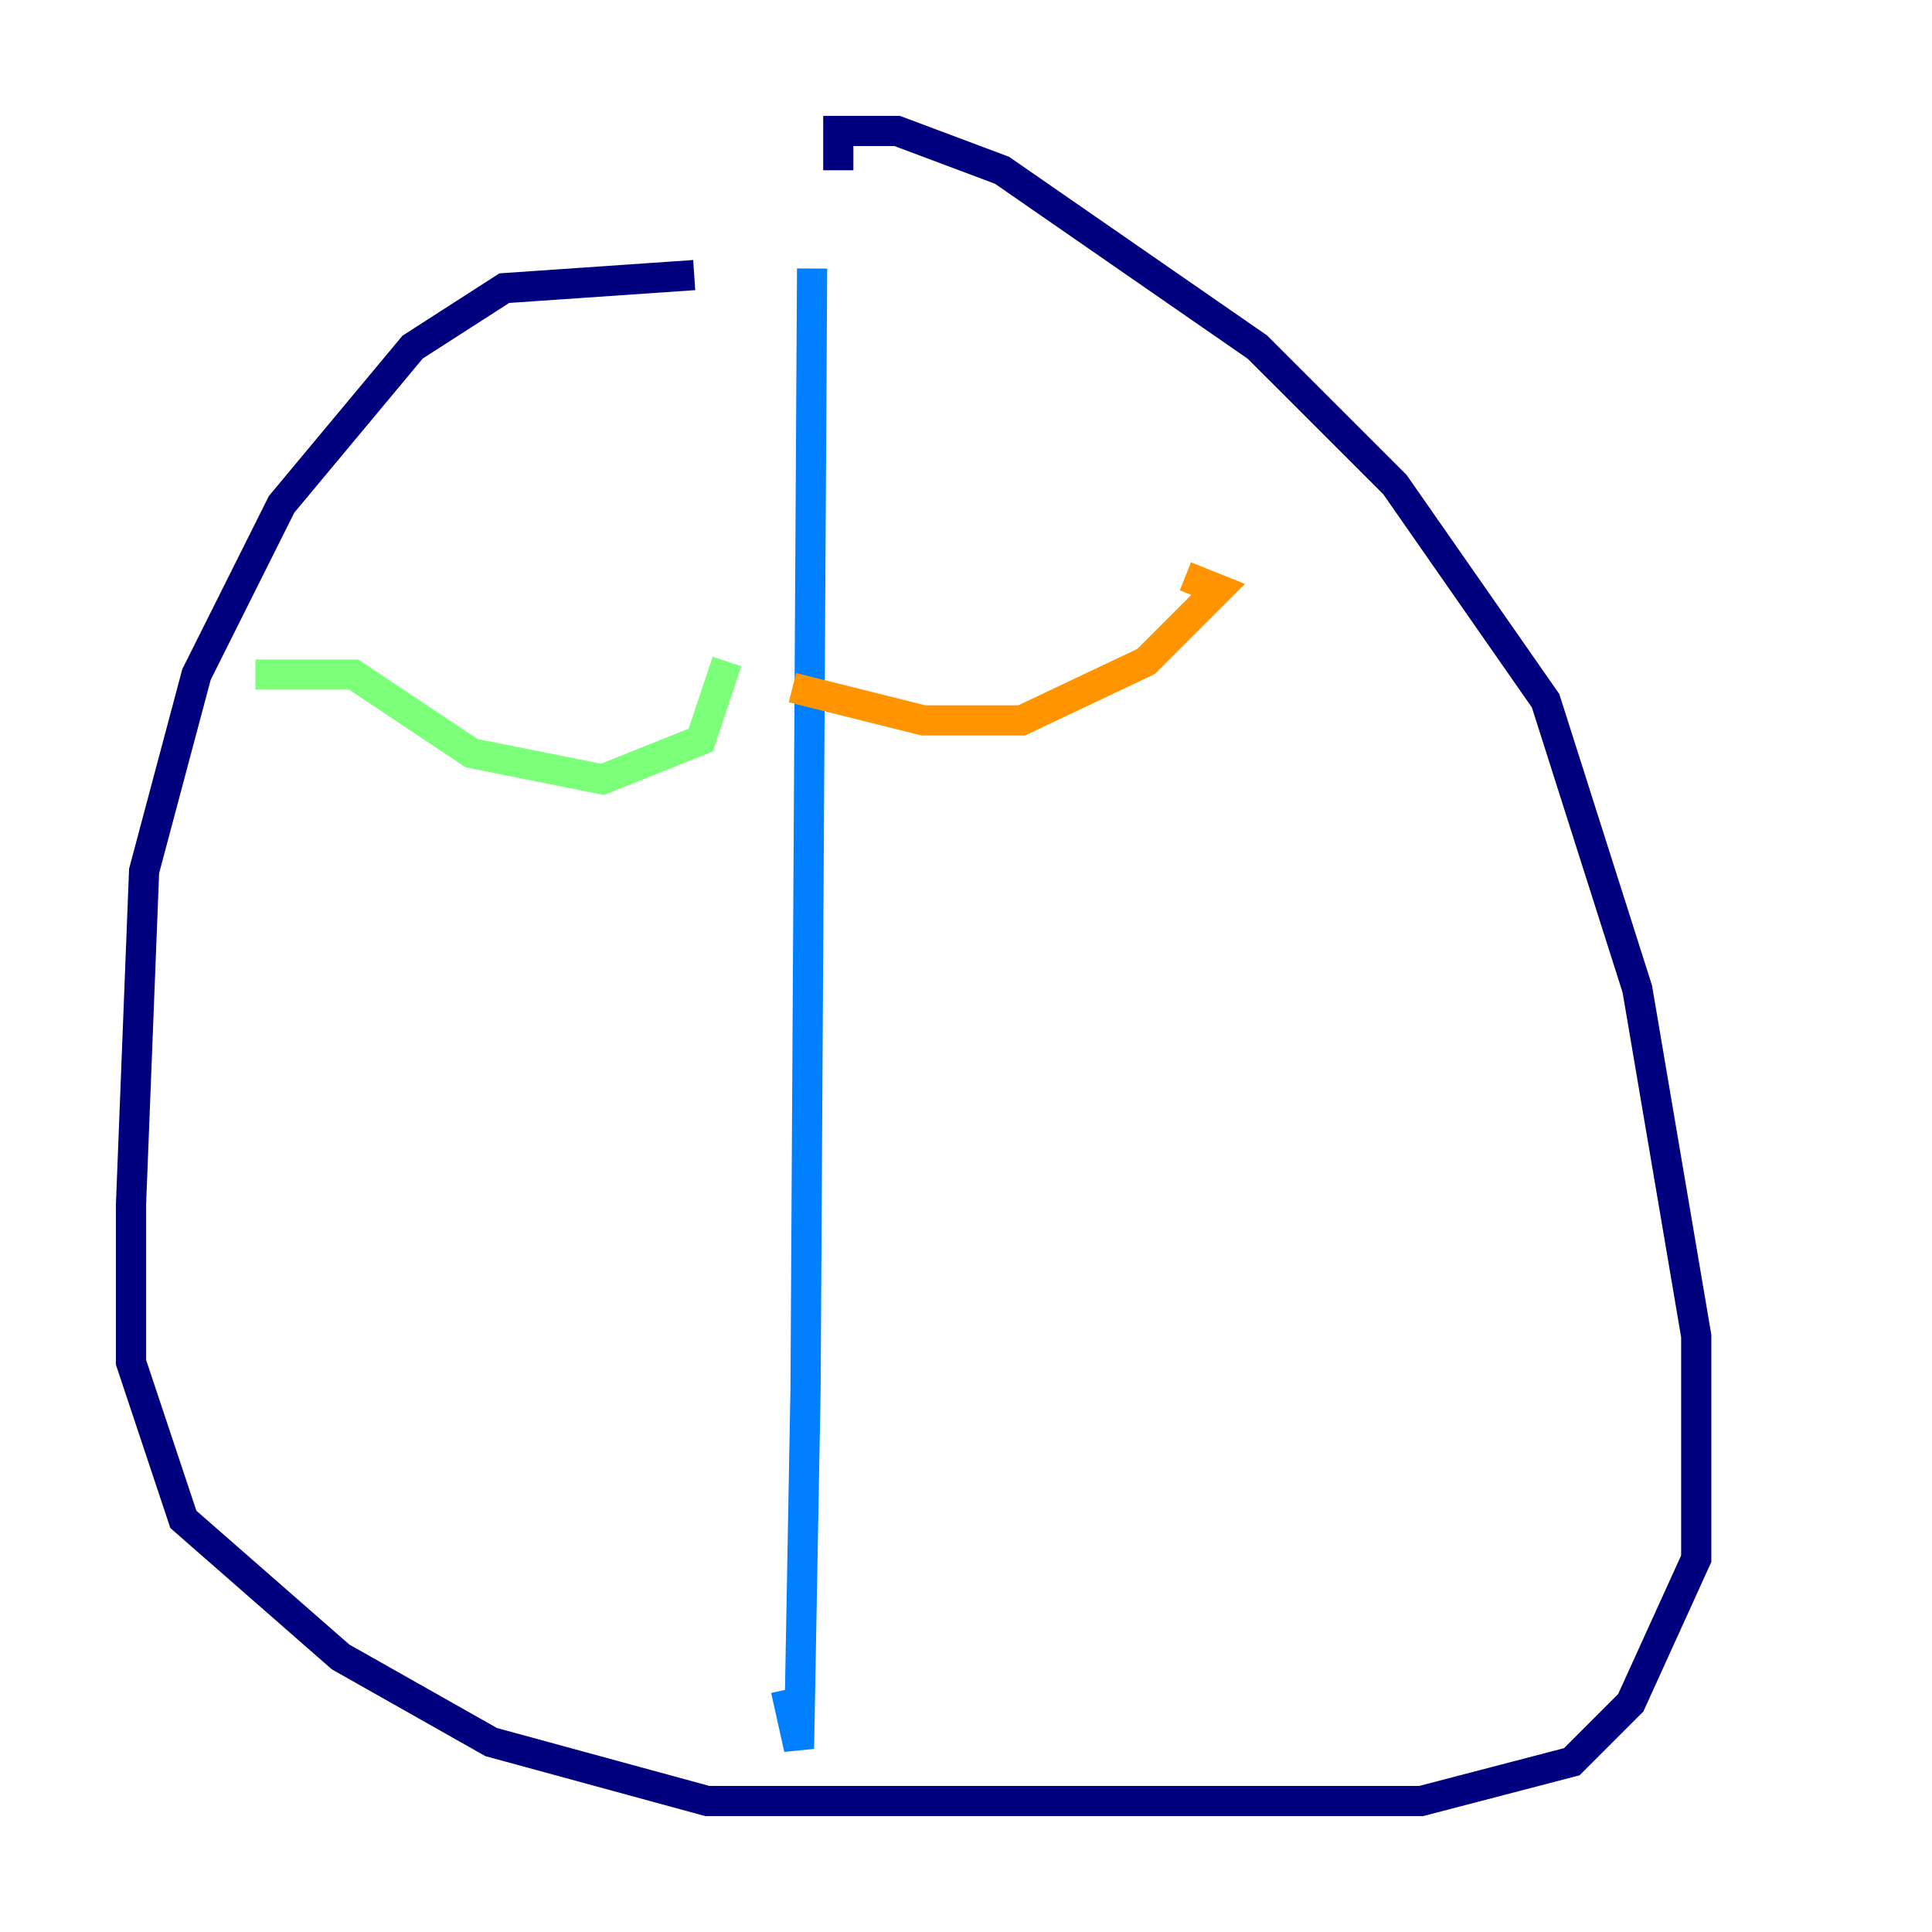 <?xml version="1.0" encoding="utf-8" ?>
<svg baseProfile="tiny" height="128" version="1.2" viewBox="0,0,128,128" width="128" xmlns="http://www.w3.org/2000/svg" xmlns:ev="http://www.w3.org/2001/xml-events" xmlns:xlink="http://www.w3.org/1999/xlink"><defs /><polyline fill="none" points="45.993,18.224 33.41,19.091 27.336,22.997 18.658,33.41 13.017,44.691 9.546,57.709 8.678,79.837 8.678,90.251 12.149,100.664 22.563,109.776 32.542,115.417 46.861,119.322 94.156,119.322 104.136,116.719 108.041,112.814 112.38,103.268 112.38,88.515 108.475,65.519 102.4,46.427 92.42,32.108 83.308,22.997 66.386,11.281 59.444,8.678 55.539,8.678 55.539,11.281" stroke="#00007f" stroke-width="2" /><polyline fill="none" points="53.803,17.79 53.37,91.986 52.936,115.851 52.068,111.946" stroke="#0080ff" stroke-width="2" /><polyline fill="none" points="48.163,43.824 46.427,49.031 39.919,51.634 31.241,49.898 23.43,44.691 16.922,44.691" stroke="#7cff79" stroke-width="2" /><polyline fill="none" points="52.502,45.559 61.18,47.729 67.688,47.729 75.932,43.824 80.705,39.051 78.536,38.183" stroke="#ff9400" stroke-width="2" /><polyline fill="none" points="45.993,76.366 45.993,76.366" stroke="#7f0000" stroke-width="2" /></svg>